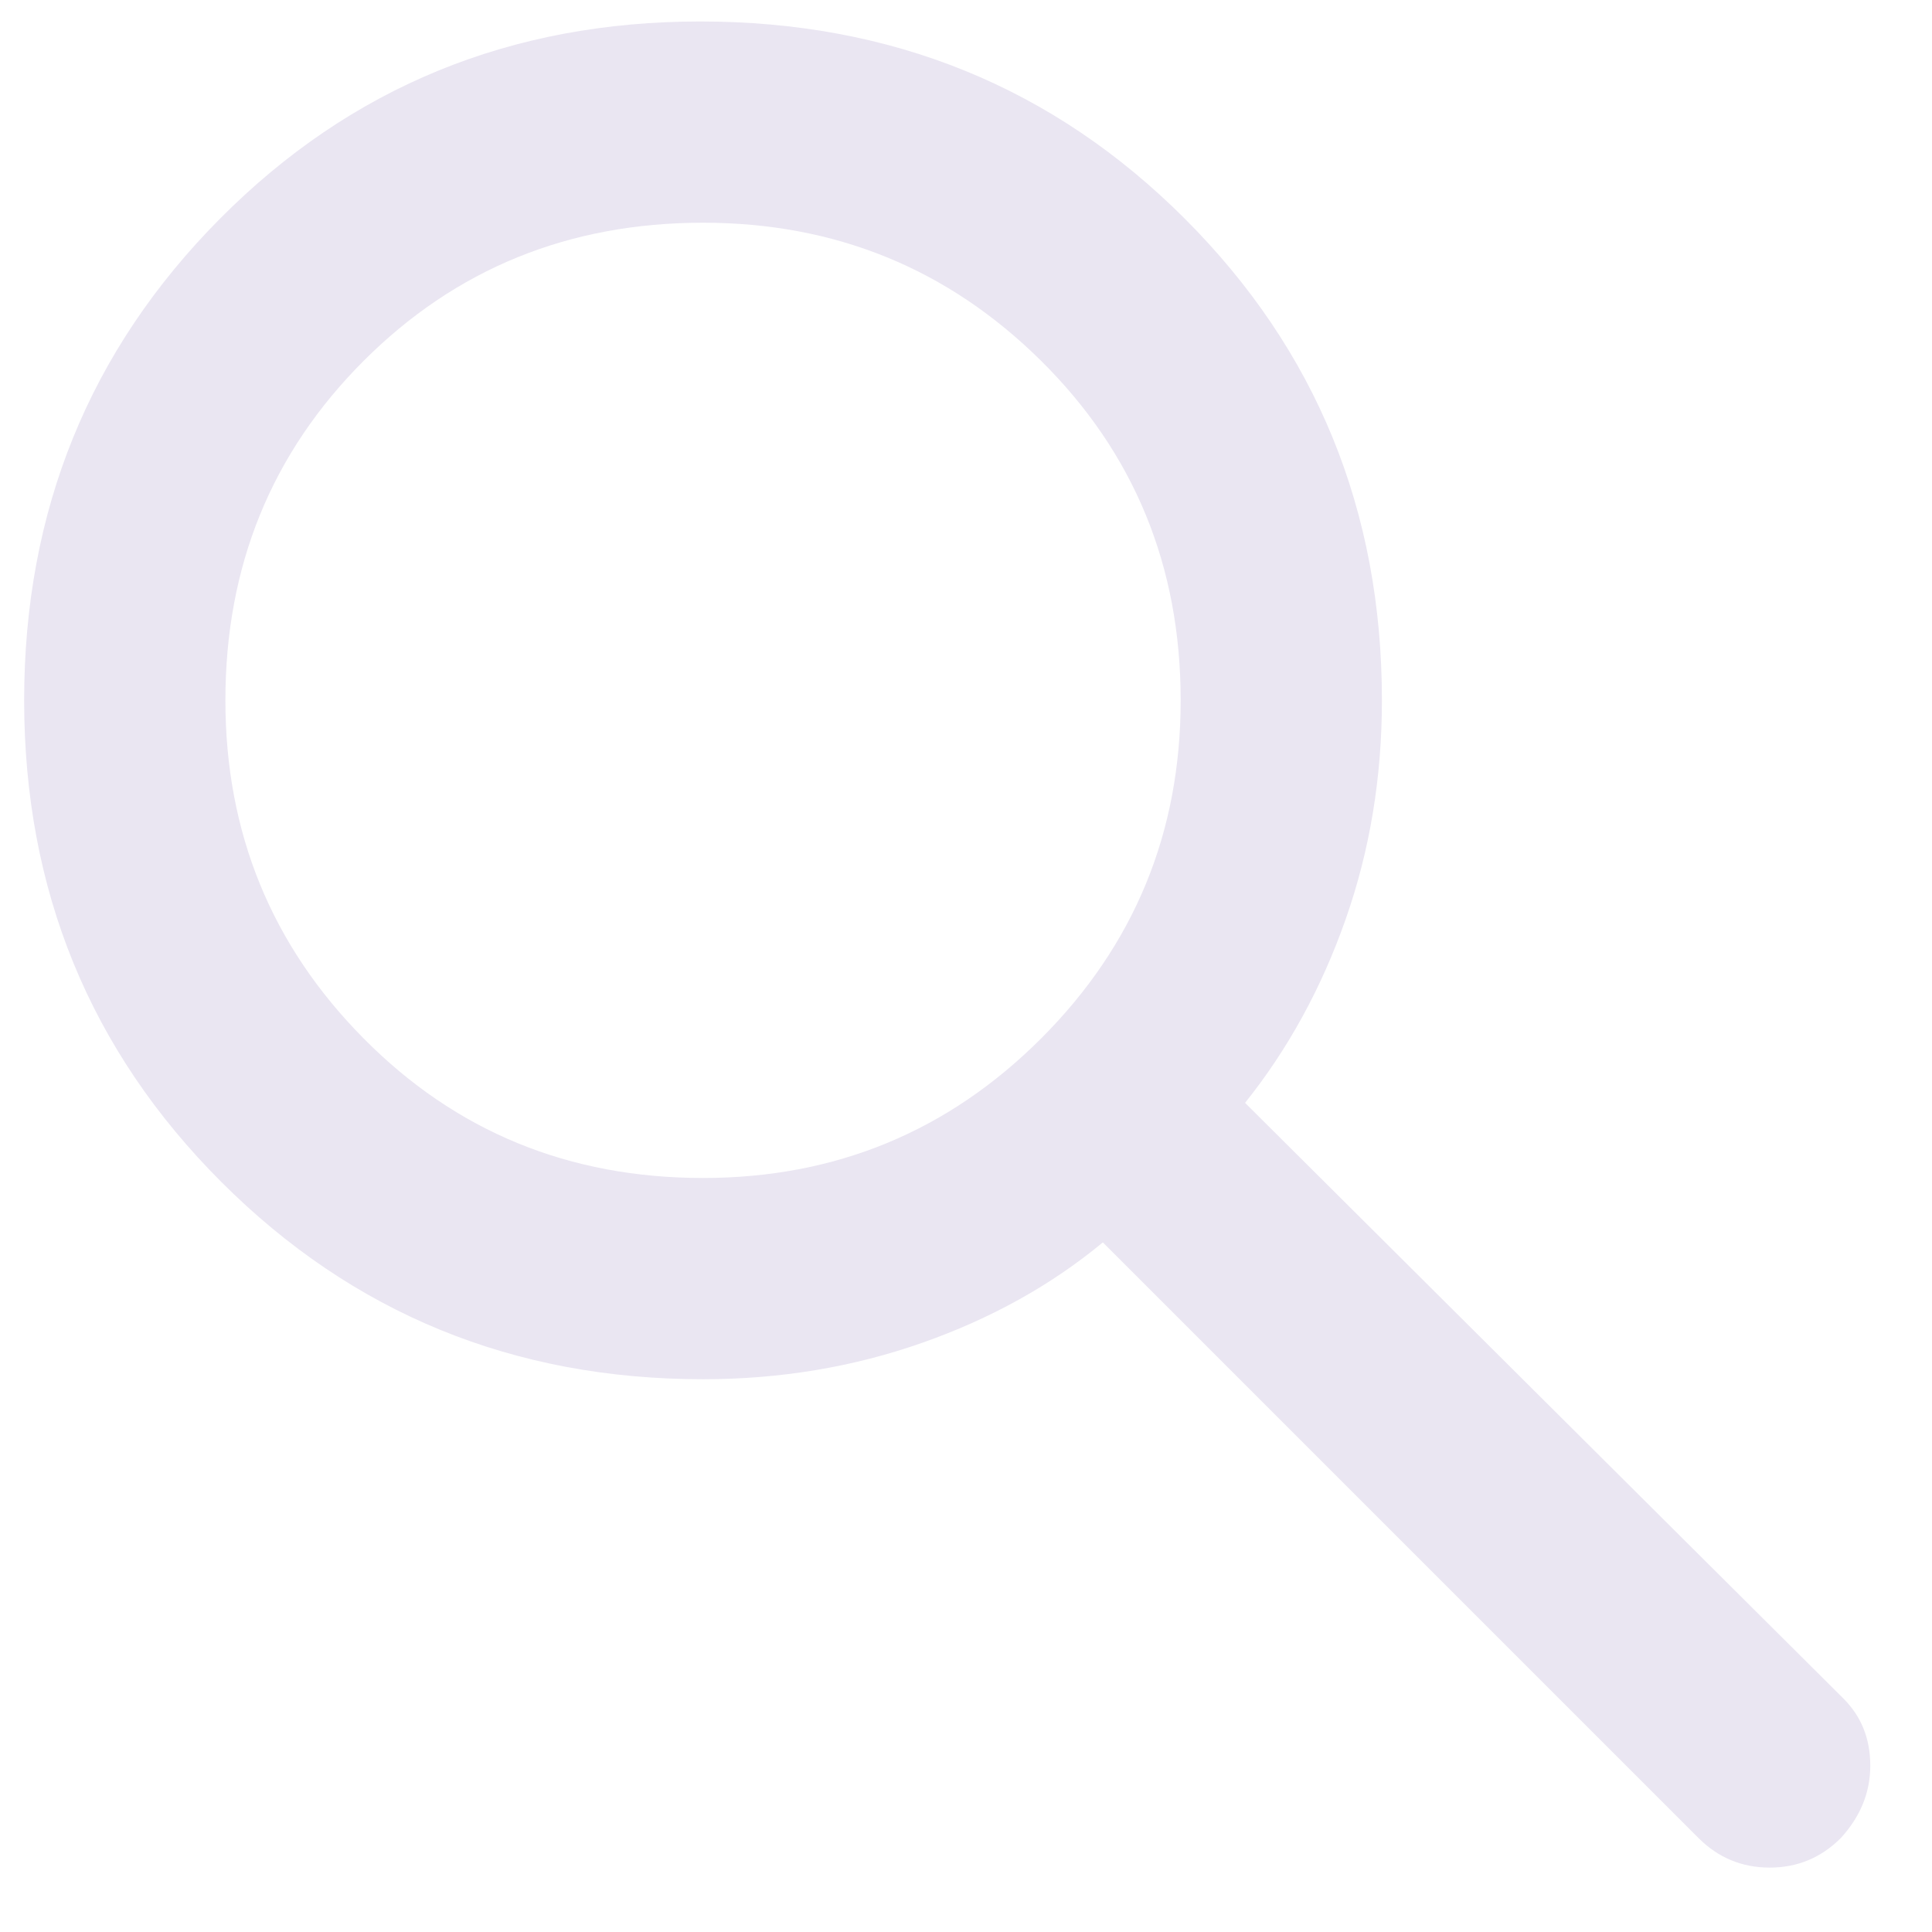 <svg width="18" height="18" viewBox="0 0 18 18" fill="none" xmlns="http://www.w3.org/2000/svg">
<path d="M15.825 17.125L10.275 11.575C9.792 11.975 9.229 12.287 8.588 12.512C7.946 12.737 7.267 12.85 6.55 12.85C4.783 12.85 3.287 12.237 2.062 11.012C0.837 9.787 0.225 8.292 0.225 6.525C0.225 4.758 0.833 3.262 2.05 2.037C3.267 0.812 4.758 0.2 6.525 0.2C8.308 0.2 9.813 0.812 11.038 2.037C12.263 3.262 12.875 4.758 12.875 6.525C12.875 7.242 12.763 7.921 12.538 8.562C12.313 9.204 12 9.775 11.6 10.275L17.175 15.825C17.342 15.992 17.425 16.2 17.425 16.45C17.425 16.7 17.333 16.925 17.15 17.125C16.967 17.308 16.746 17.4 16.488 17.4C16.229 17.4 16.008 17.308 15.825 17.125ZM6.55 10.975C7.783 10.975 8.833 10.542 9.7 9.675C10.567 8.808 11 7.758 11 6.525C11 5.275 10.567 4.221 9.7 3.362C8.833 2.504 7.783 2.075 6.55 2.075C5.3 2.075 4.246 2.504 3.388 3.362C2.529 4.221 2.1 5.275 2.1 6.525C2.1 7.758 2.529 8.808 3.388 9.675C4.246 10.542 5.3 10.975 6.55 10.975Z" fill="#EAE6F2"/>
</svg>
